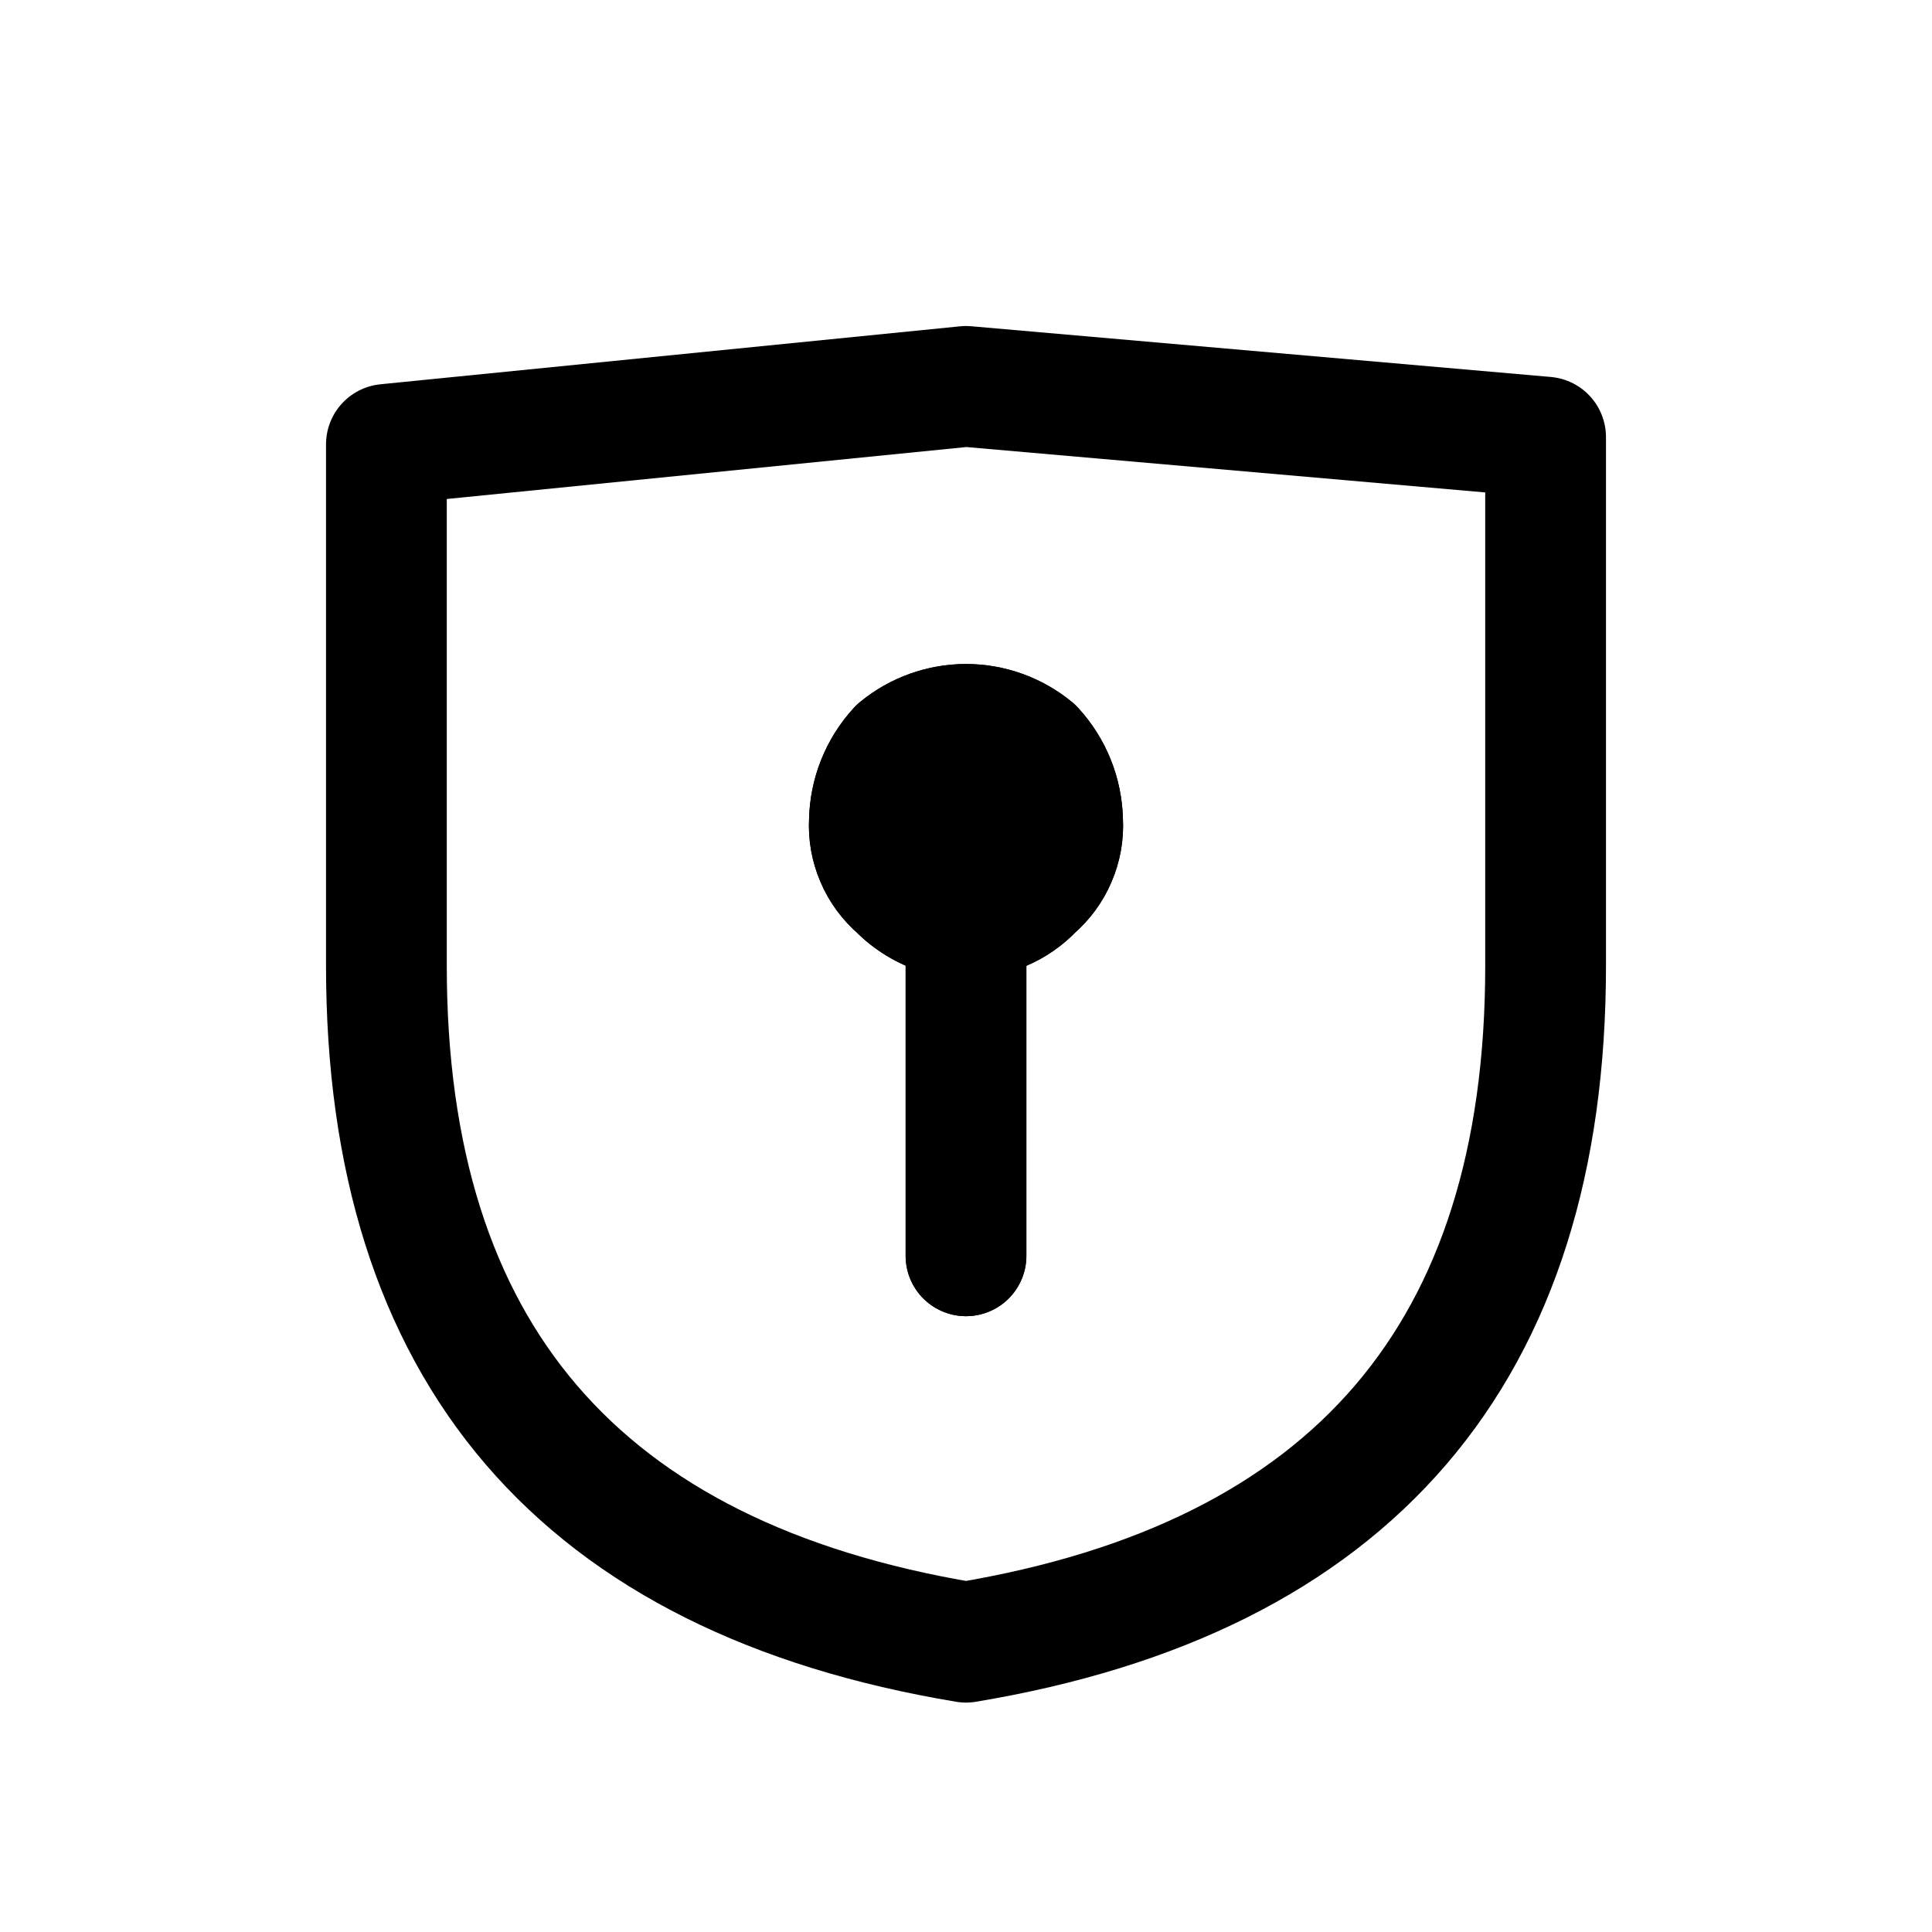 <svg width="16" height="16" viewBox="0 0 16 16" fill="none" xmlns="http://www.w3.org/2000/svg">
<g clip-path="url(#clip0_317_48)">
<path d="M8 7.6H7.92C7.738 7.576 7.569 7.491 7.44 7.36C7.36 7.291 7.296 7.205 7.255 7.108C7.213 7.011 7.194 6.905 7.2 6.8C7.204 6.577 7.289 6.364 7.44 6.2C7.598 6.07 7.796 5.999 8 5.999C8.204 5.999 8.402 6.07 8.56 6.2C8.711 6.364 8.796 6.577 8.8 6.8C8.806 6.905 8.787 7.011 8.745 7.108C8.704 7.205 8.64 7.291 8.56 7.36C8.488 7.436 8.401 7.497 8.305 7.538C8.208 7.579 8.105 7.6 8 7.6ZM8 7.6V10.4M8 13.6C4.8 13.067 3.2 11.2 3.2 8V3.68L8 3.2L12.8 3.62V8C12.8 11.2 11.2 13.067 8 13.6Z" stroke="currentColor" stroke-linecap="round" stroke-linejoin="round"/>
<path d="M8 7.6H7.92C7.738 7.576 7.569 7.491 7.44 7.36C7.36 7.291 7.296 7.205 7.255 7.108C7.213 7.011 7.194 6.905 7.2 6.8C7.204 6.577 7.289 6.364 7.44 6.2C7.598 6.07 7.796 5.999 8 5.999C8.204 5.999 8.402 6.07 8.56 6.2C8.711 6.364 8.796 6.577 8.8 6.8C8.806 6.905 8.787 7.011 8.745 7.108C8.704 7.205 8.64 7.291 8.56 7.36C8.488 7.436 8.401 7.497 8.305 7.538C8.208 7.579 8.105 7.6 8 7.6V10.4Z" fill="currentColor"/>
<path d="M8 7.6H7.92C7.738 7.576 7.569 7.491 7.44 7.36C7.36 7.291 7.296 7.205 7.255 7.108C7.213 7.011 7.194 6.905 7.2 6.8C7.204 6.577 7.289 6.364 7.44 6.2C7.598 6.07 7.796 5.999 8 5.999C8.204 5.999 8.402 6.07 8.56 6.2C8.711 6.364 8.796 6.577 8.8 6.8C8.806 6.905 8.787 7.011 8.745 7.108C8.704 7.205 8.64 7.291 8.56 7.36C8.488 7.436 8.401 7.497 8.305 7.538C8.208 7.579 8.105 7.6 8 7.6ZM8 7.6V10.4" stroke="currentColor" stroke-linecap="round" stroke-linejoin="round"/>
</g>
<defs>
<clipPath id="clip0_317_48">
<rect width="16" height="16" fill="white"/>
</clipPath>
</defs>
</svg>

